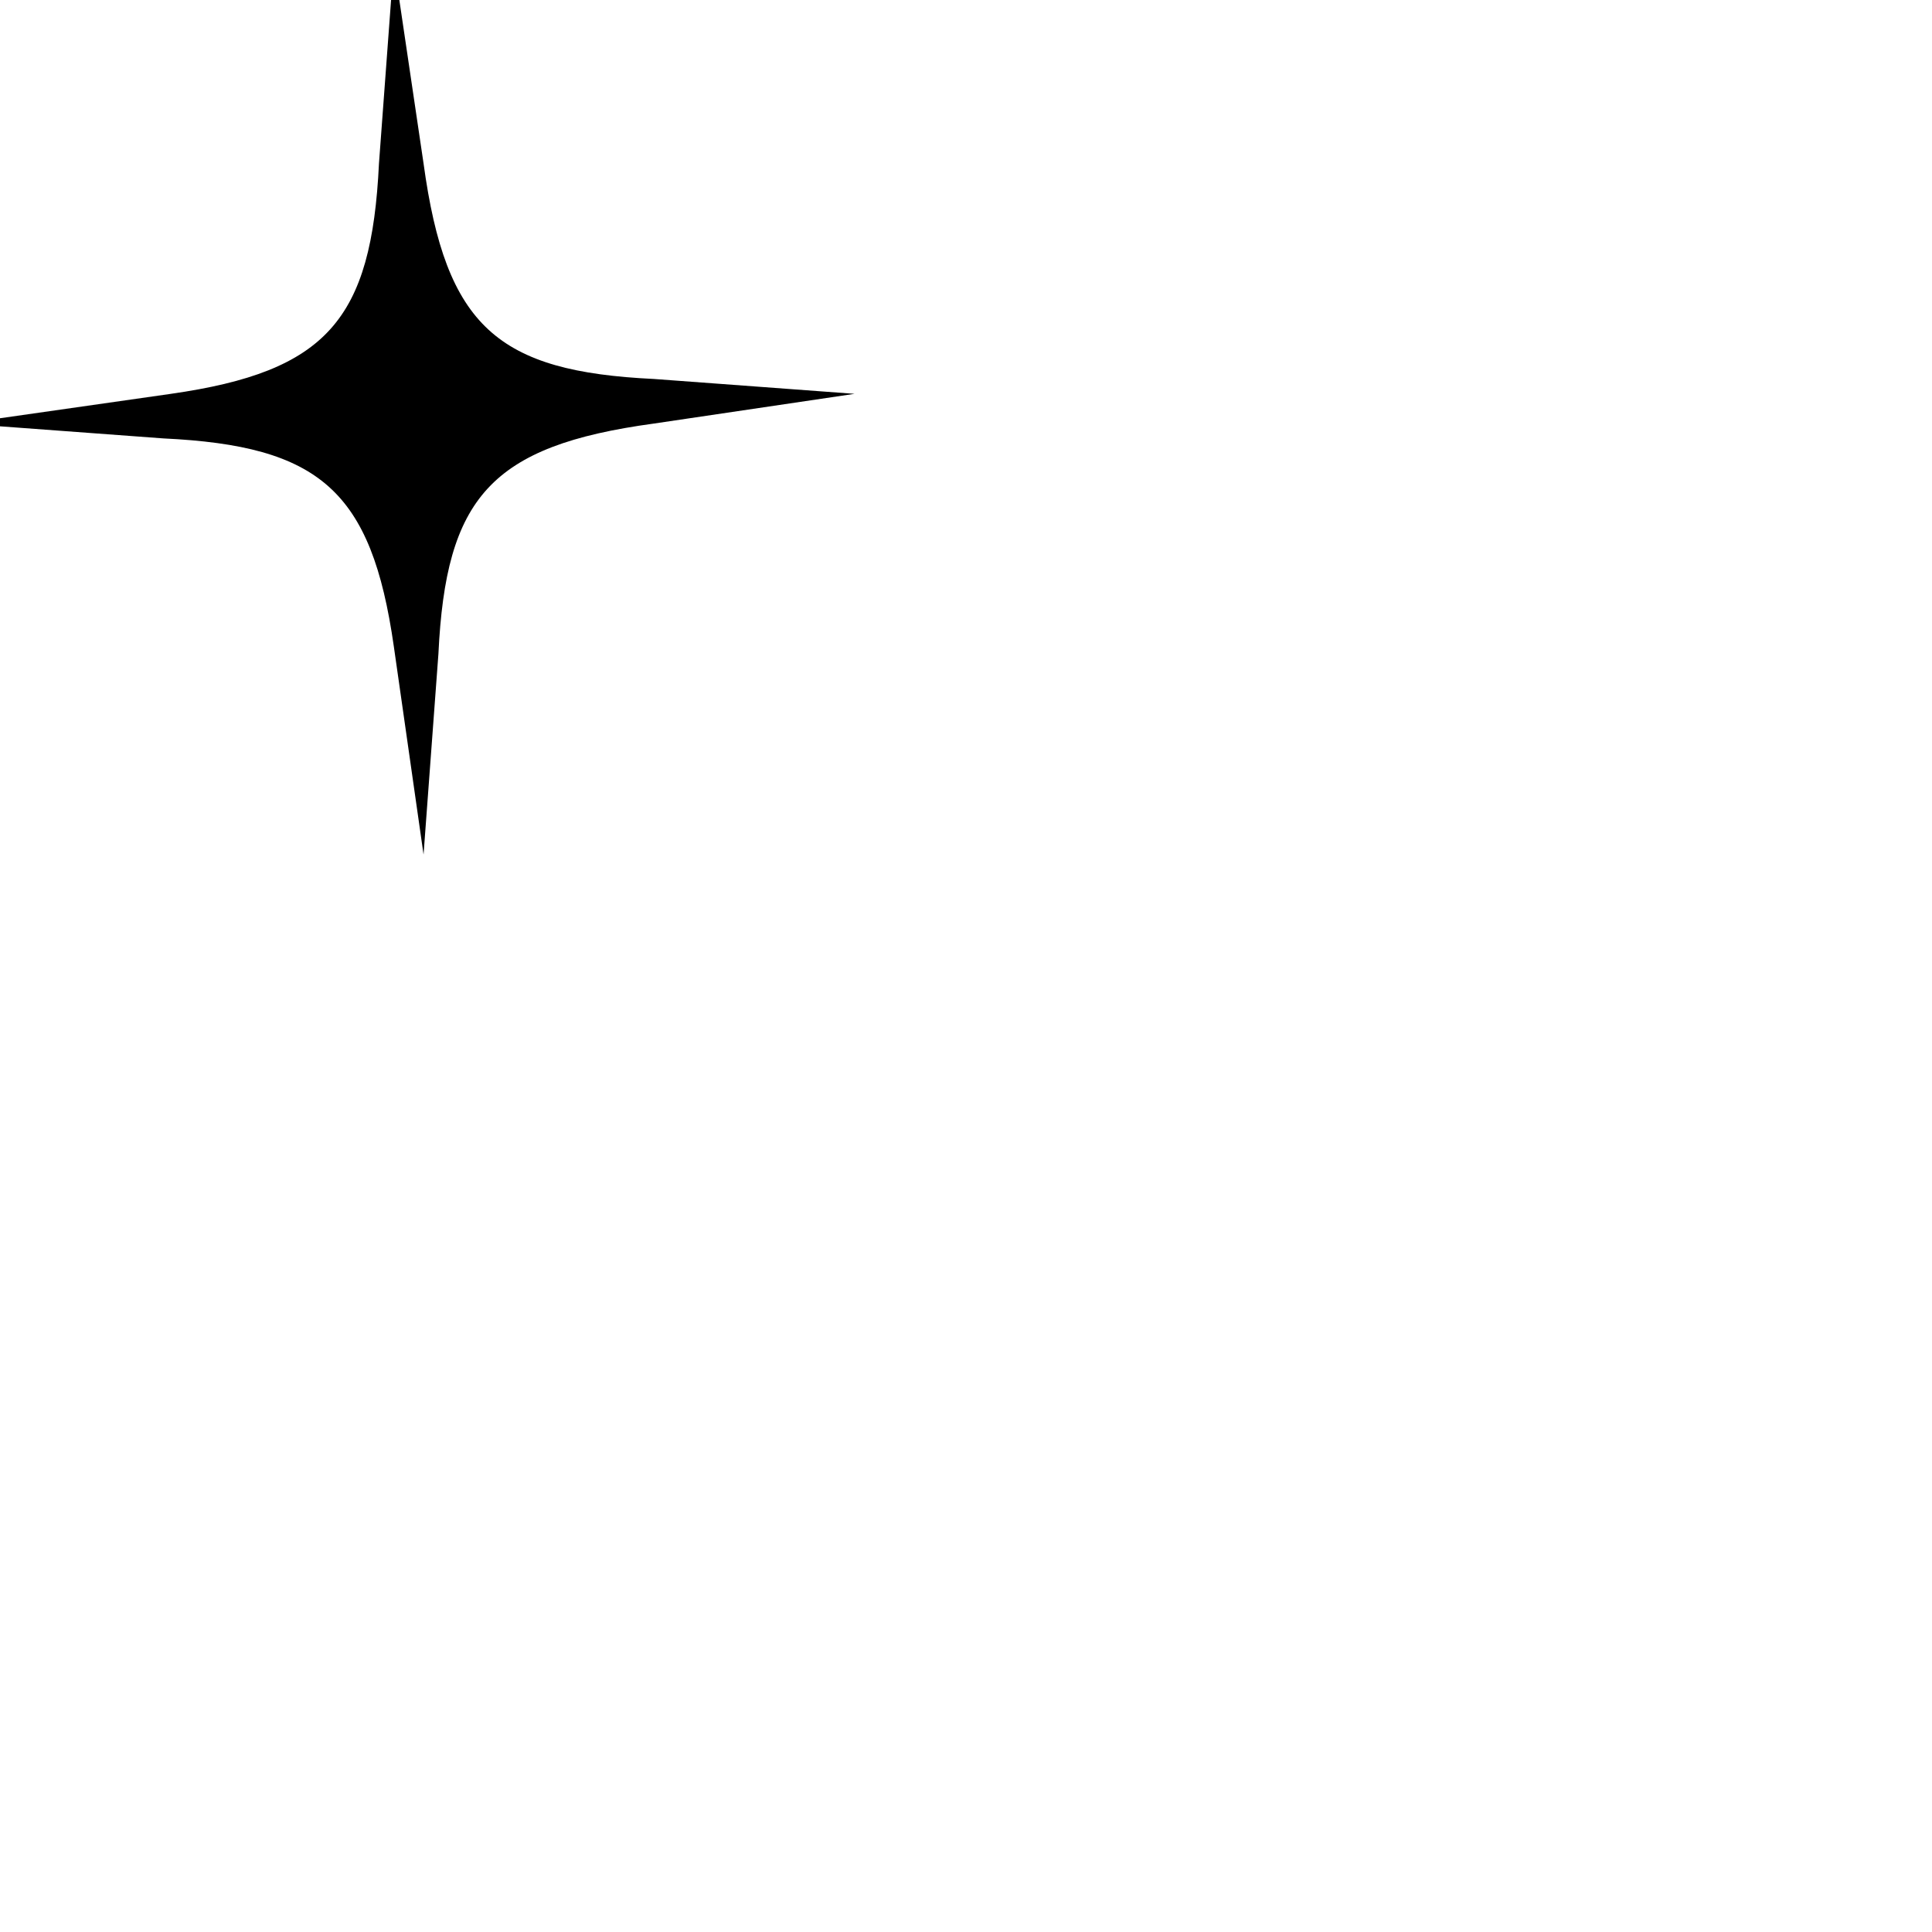 <?xml version="1.0" standalone="no"?>
<!DOCTYPE svg PUBLIC "-//W3C//DTD SVG 20010904//EN"
 "http://www.w3.org/TR/2001/REC-SVG-20010904/DTD/svg10.dtd">
<svg version="1.0" xmlns="http://www.w3.org/2000/svg"
 width="26pt" height="26pt" viewBox="0 0 26 26"
 preserveAspectRatio="xMidYMid meet">

<g transform="translate(0,26) scale(0.1,-0.1)"
fill="#000000" stroke="none">
<path d="M51 238 c-1 -21 -7 -28 -28 -31 l-28 -4 27 -2 c21 -1 28 -7 31 -28
l4 -28 2 27 c1 21 7 28 29 31 l27 4 -27 2 c-21 1 -28 7 -31 29 l-4 27 -2 -27z"/>
</g>
</svg>

